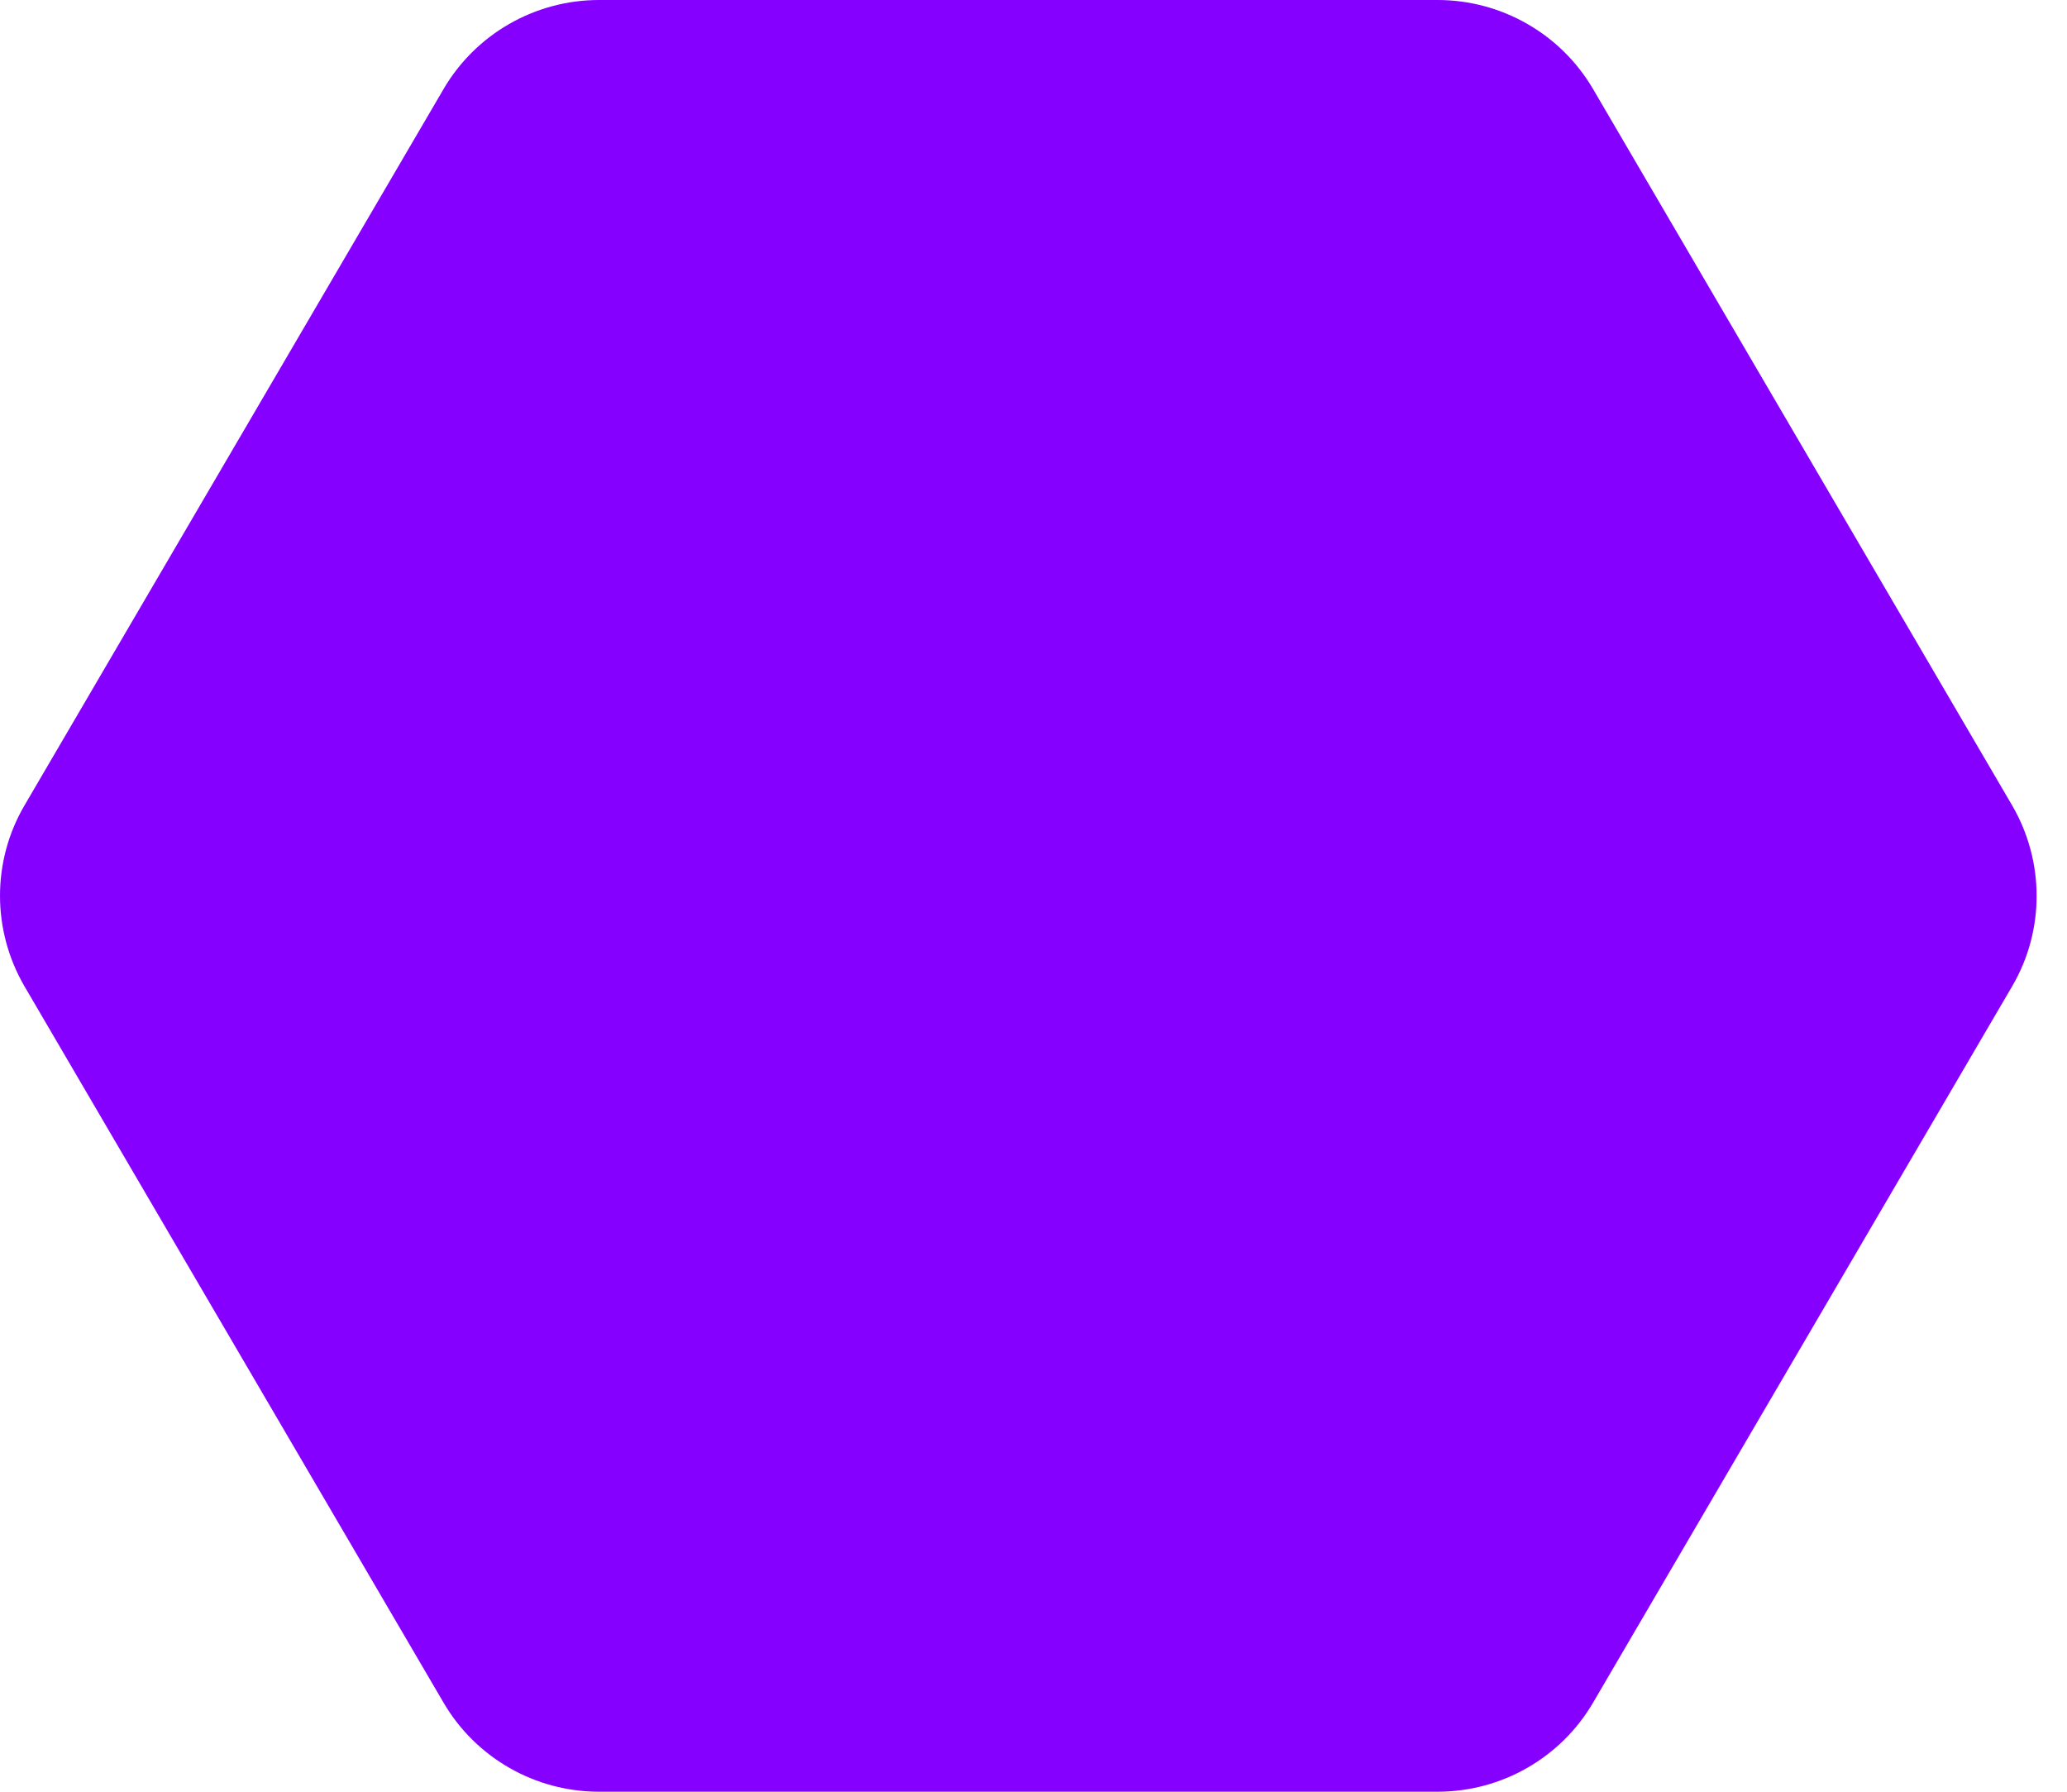 <?xml version="1.0" encoding="UTF-8"?>
<svg width="75px" height="65px" viewBox="0 0 75 65" version="1.1" xmlns="http://www.w3.org/2000/svg" xmlns:xlink="http://www.w3.org/1999/xlink">
  <g class="Hexagon" fill="#8500FF" fill-rule="nonzero">
    <path d="M57.799,3.223 C56.631,1.232 54.484,0 52.162,0 L21.736,0 C19.413,0 17.267,1.232 16.099,3.223 L0.886,29.223 C-0.295,31.241 -0.295,33.746 0.886,35.777 L16.099,61.777 C17.267,63.768 19.413,65 21.736,65 L52.162,65 C54.484,65 56.631,63.768 57.799,61.777 L73.012,35.777 C74.193,33.759 74.193,31.254 73.012,29.223 L57.799,3.223 Z"></path>
  </g>
</svg>
